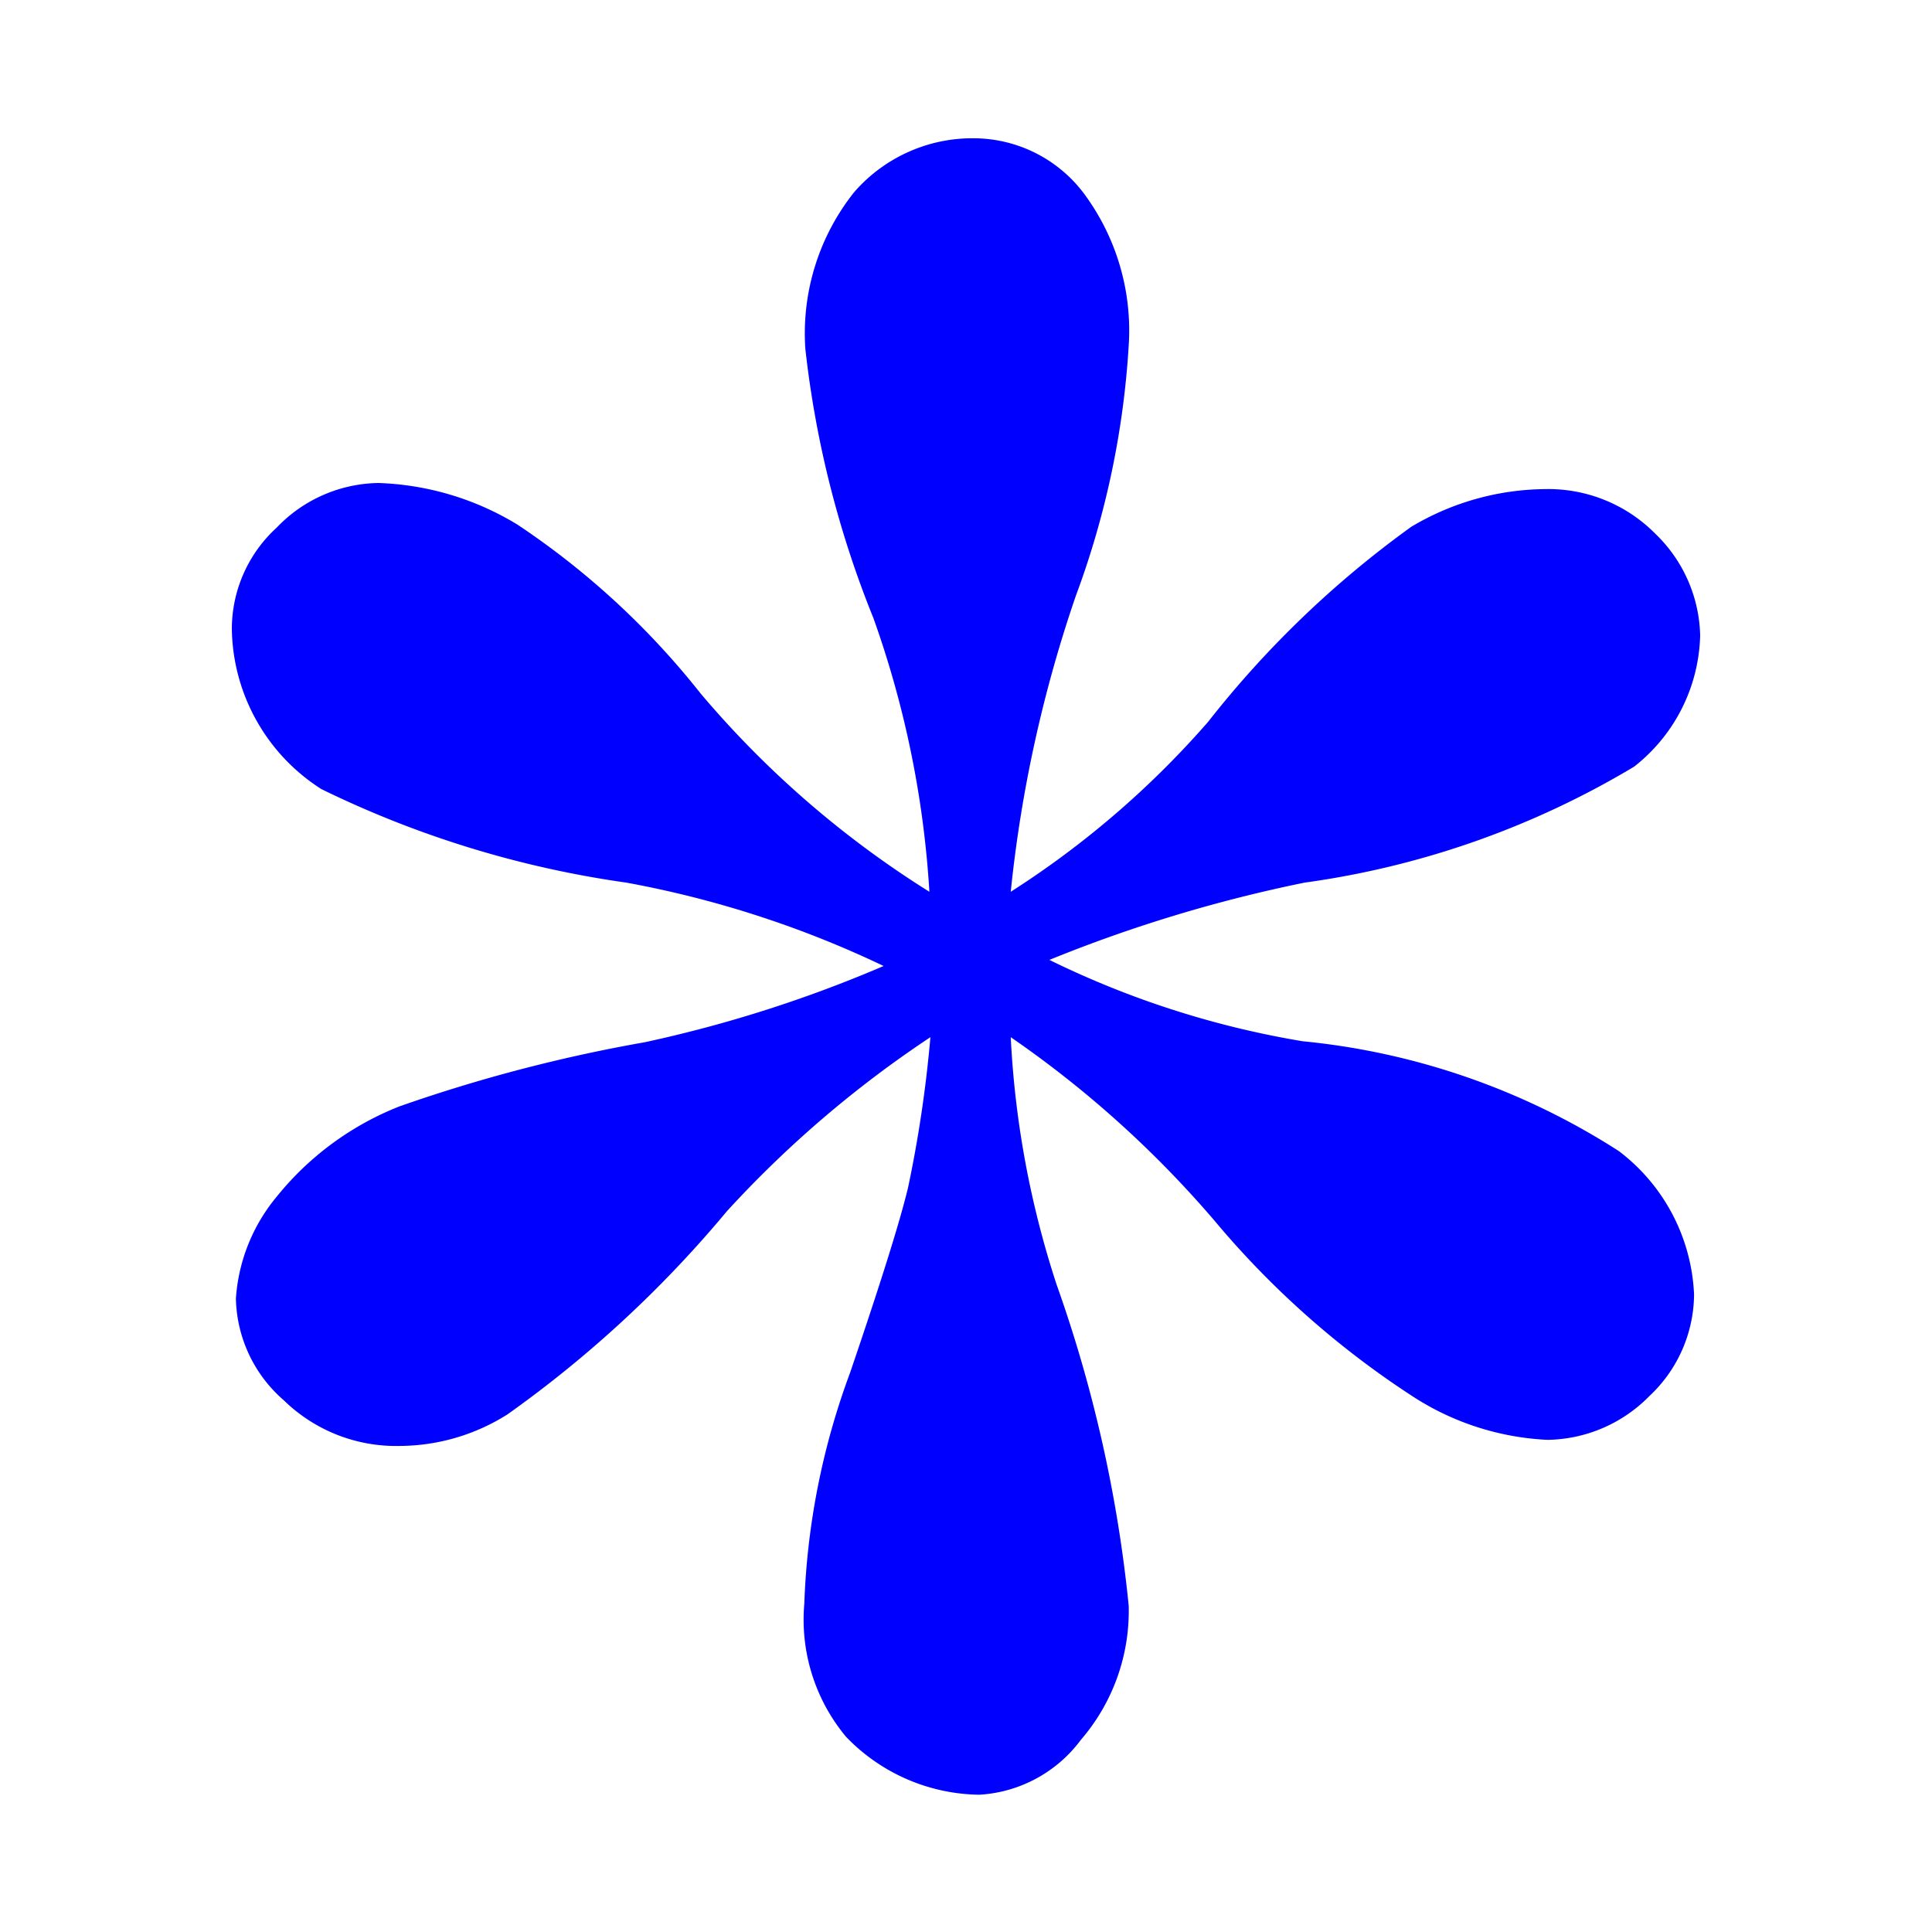 <svg xmlns="http://www.w3.org/2000/svg" viewBox="0 0 19 19"><style>*{fill:#00f}</style><path d="M9.14 8.77a9.73 9.73 0 0 0-.55-2.69 10 10 0 0 1-.67-2.65 2.23 2.23 0 0 1 .48-1.54 1.54 1.54 0 0 1 1.19-.53 1.36 1.36 0 0 1 1.06.53 2.26 2.26 0 0 1 .45 1.51 8.51 8.51 0 0 1-.52 2.46 13.06 13.06 0 0 0-.64 2.91 9 9 0 0 0 1.94-1.67 9.86 9.86 0 0 1 2-1.92 2.61 2.61 0 0 1 1.31-.37 1.48 1.48 0 0 1 1.09.44 1.43 1.43 0 0 1 .44 1 1.69 1.69 0 0 1-.65 1.29 8.58 8.58 0 0 1-3.24 1.14 14.13 14.13 0 0 0-2.51.76 9 9 0 0 0 2.49.8 7 7 0 0 1 3.11 1.08 1.87 1.87 0 0 1 .74 1.41 1.38 1.38 0 0 1-.44 1 1.43 1.43 0 0 1-1 .43 2.66 2.66 0 0 1-1.3-.41A8.77 8.77 0 0 1 11.94 12a10.39 10.39 0 0 0-2-1.8 9.27 9.27 0 0 0 .45 2.43 13.42 13.42 0 0 1 .71 3.16 1.94 1.94 0 0 1-.47 1.32 1.34 1.34 0 0 1-1 .54 1.85 1.85 0 0 1-1.31-.57 1.8 1.8 0 0 1-.41-1.31 7.23 7.23 0 0 1 .45-2.27q.45-1.32.57-1.82a12.32 12.32 0 0 0 .22-1.48 10.8 10.8 0 0 0-2 1.71 11.37 11.37 0 0 1-2.16 2 2 2 0 0 1-1.06.31 1.58 1.58 0 0 1-1.14-.45 1.36 1.36 0 0 1-.47-1 1.75 1.75 0 0 1 .4-1 2.93 2.93 0 0 1 1.21-.89 15.27 15.27 0 0 1 2.41-.63 12.81 12.81 0 0 0 2.35-.75 10.08 10.08 0 0 0-2.53-.82 10 10 0 0 1-3-.92 1.9 1.9 0 0 1-.88-1.57 1.35 1.35 0 0 1 .44-1 1.41 1.41 0 0 1 1-.44 2.8 2.8 0 0 1 1.37.41 7.82 7.82 0 0 1 1.8 1.66 9.62 9.62 0 0 0 2.25 1.95z"/></svg>